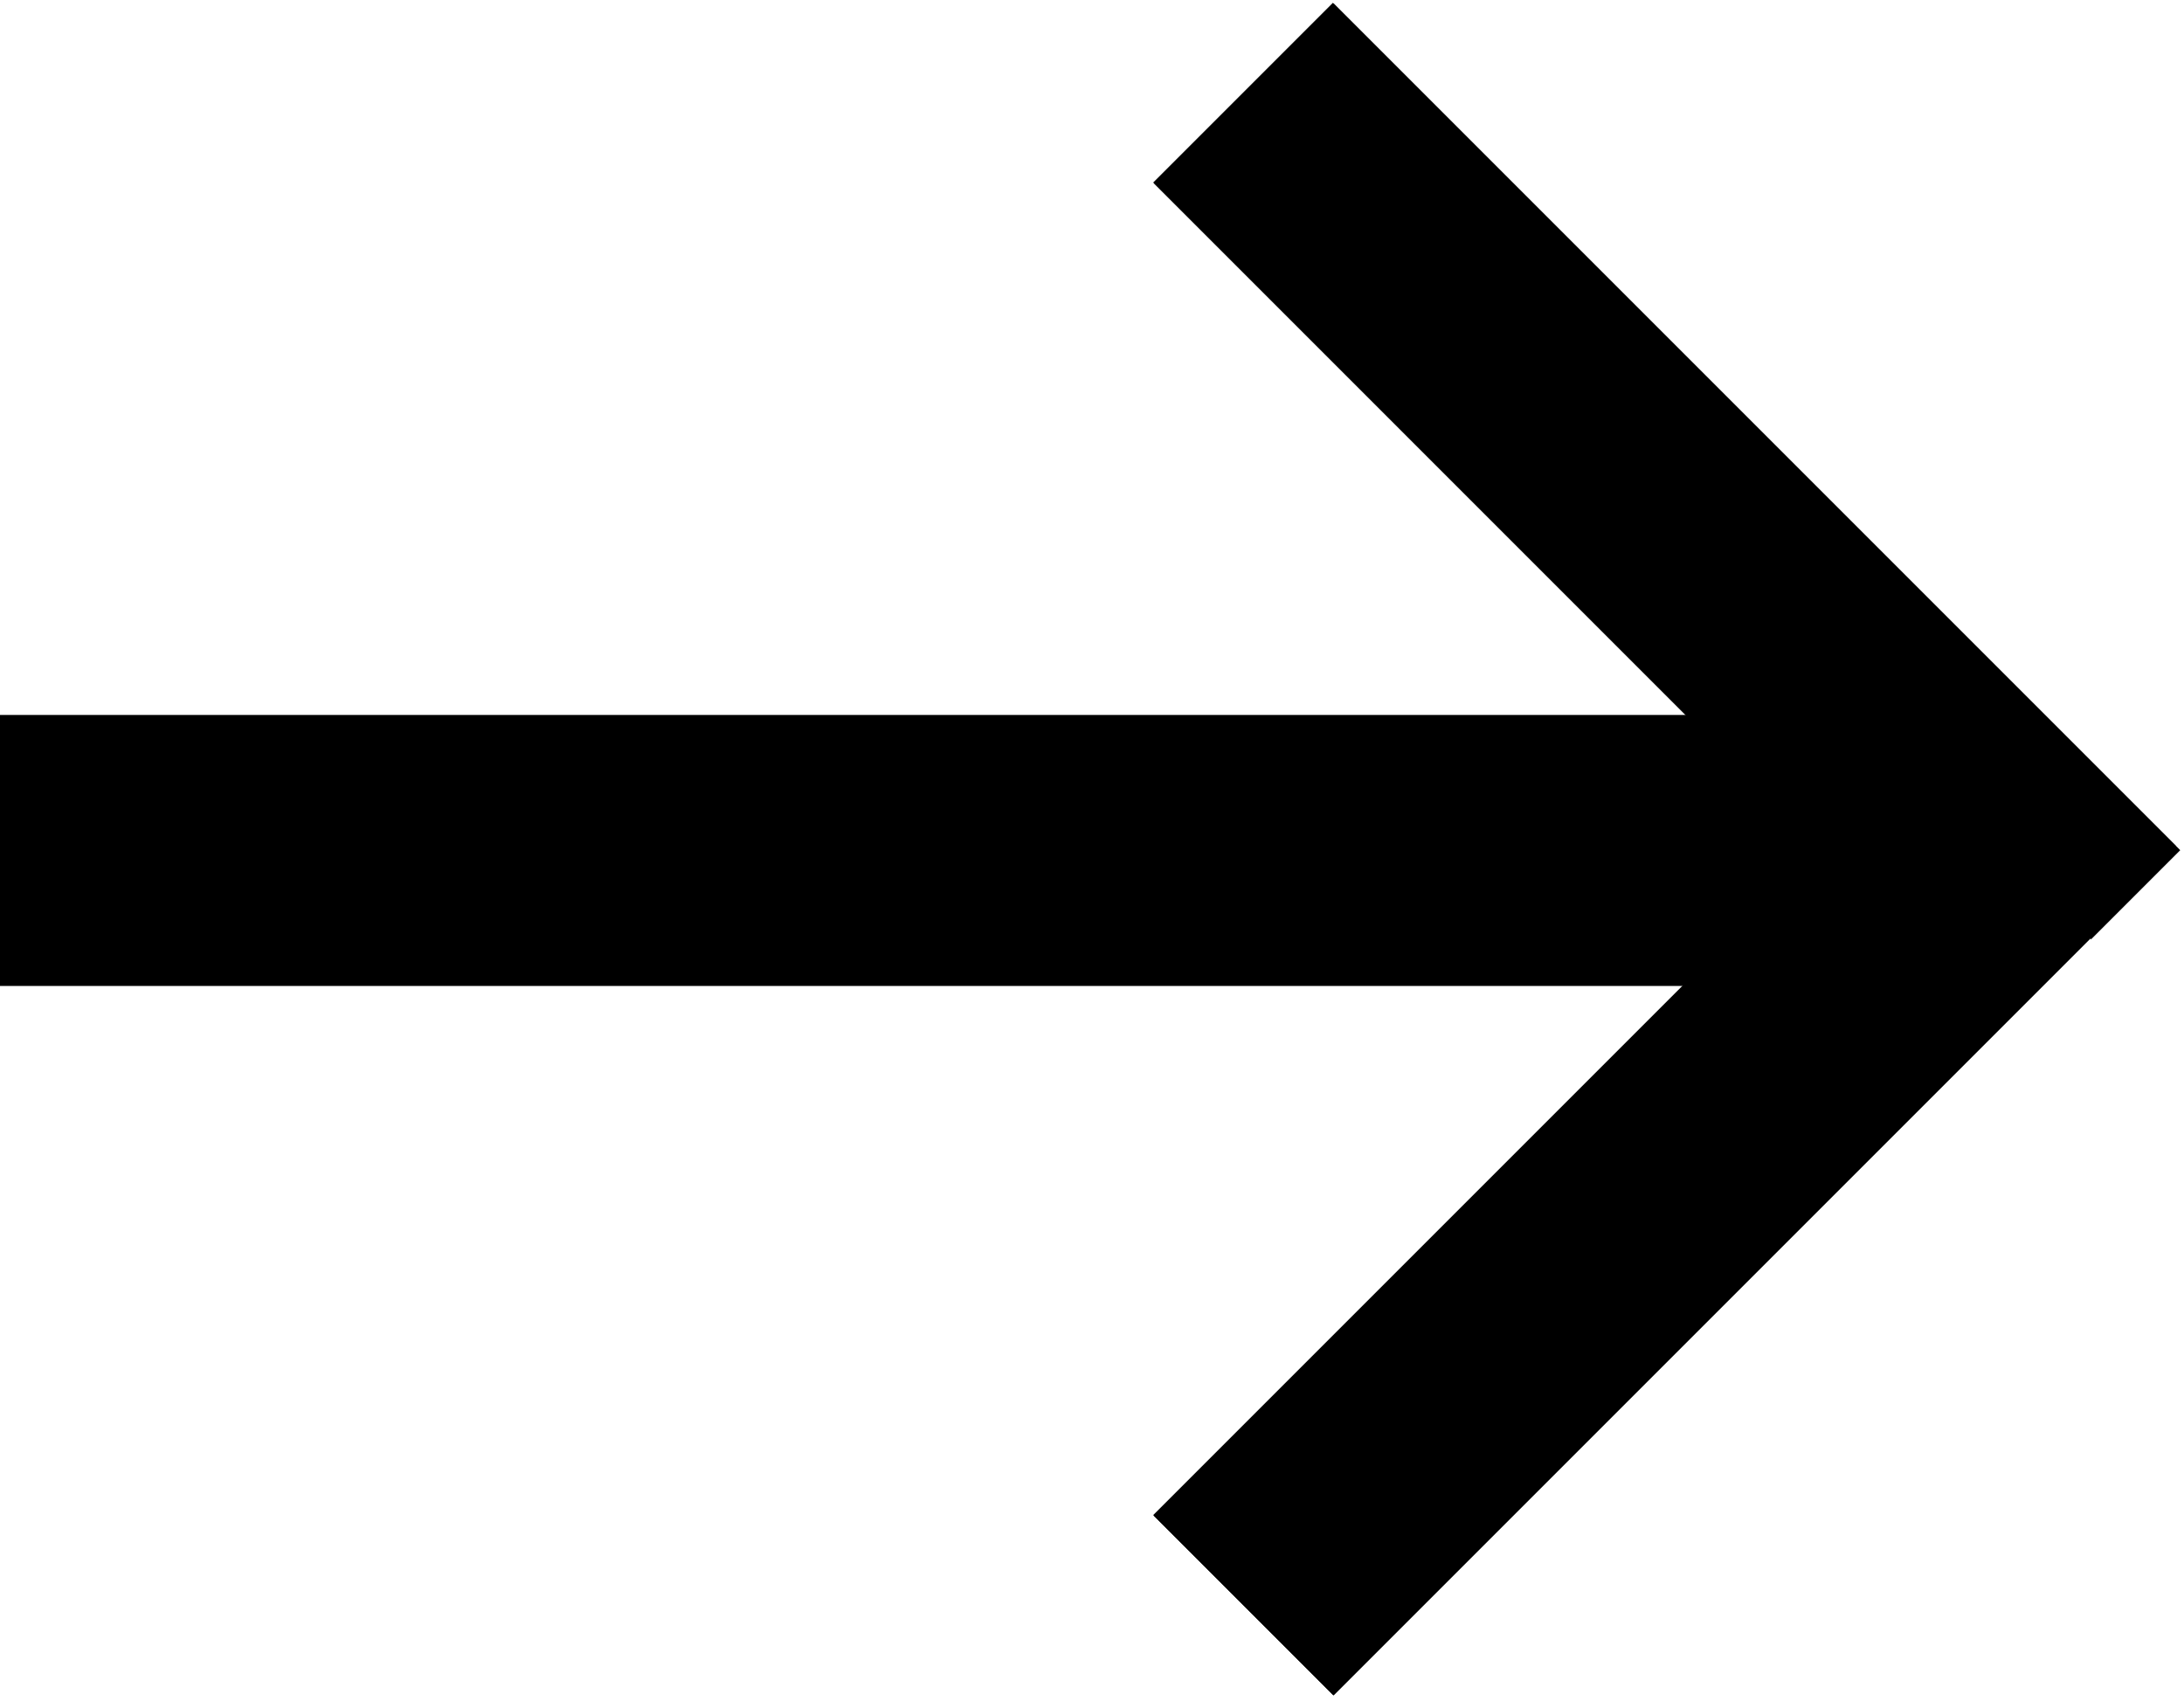 <svg width="226" height="176" viewBox="0 0 226 176" xmlns="http://www.w3.org/2000/svg" xmlns:xlink="http://www.w3.org/1999/xlink"><title>Group</title><defs><path id="a" d="M0 74h197v28H0z"/><path d="M200 39.1V26H76v26.3h97.6v97.5h26.3V39z" id="b"/></defs><g fill="none" fill-rule="evenodd"><use fill="currentColor" xlink:href="#a"/><path stroke="currentColor" d="M.5 74.5h196v27H.5z"/><g transform="rotate(45 138 87.9)"><use fill="currentColor" xlink:href="#b"/><path stroke="currentColor" d="M199.4 26.5H76.6v25.3H174v97.5h25.3V26.5z"/></g></g></svg>